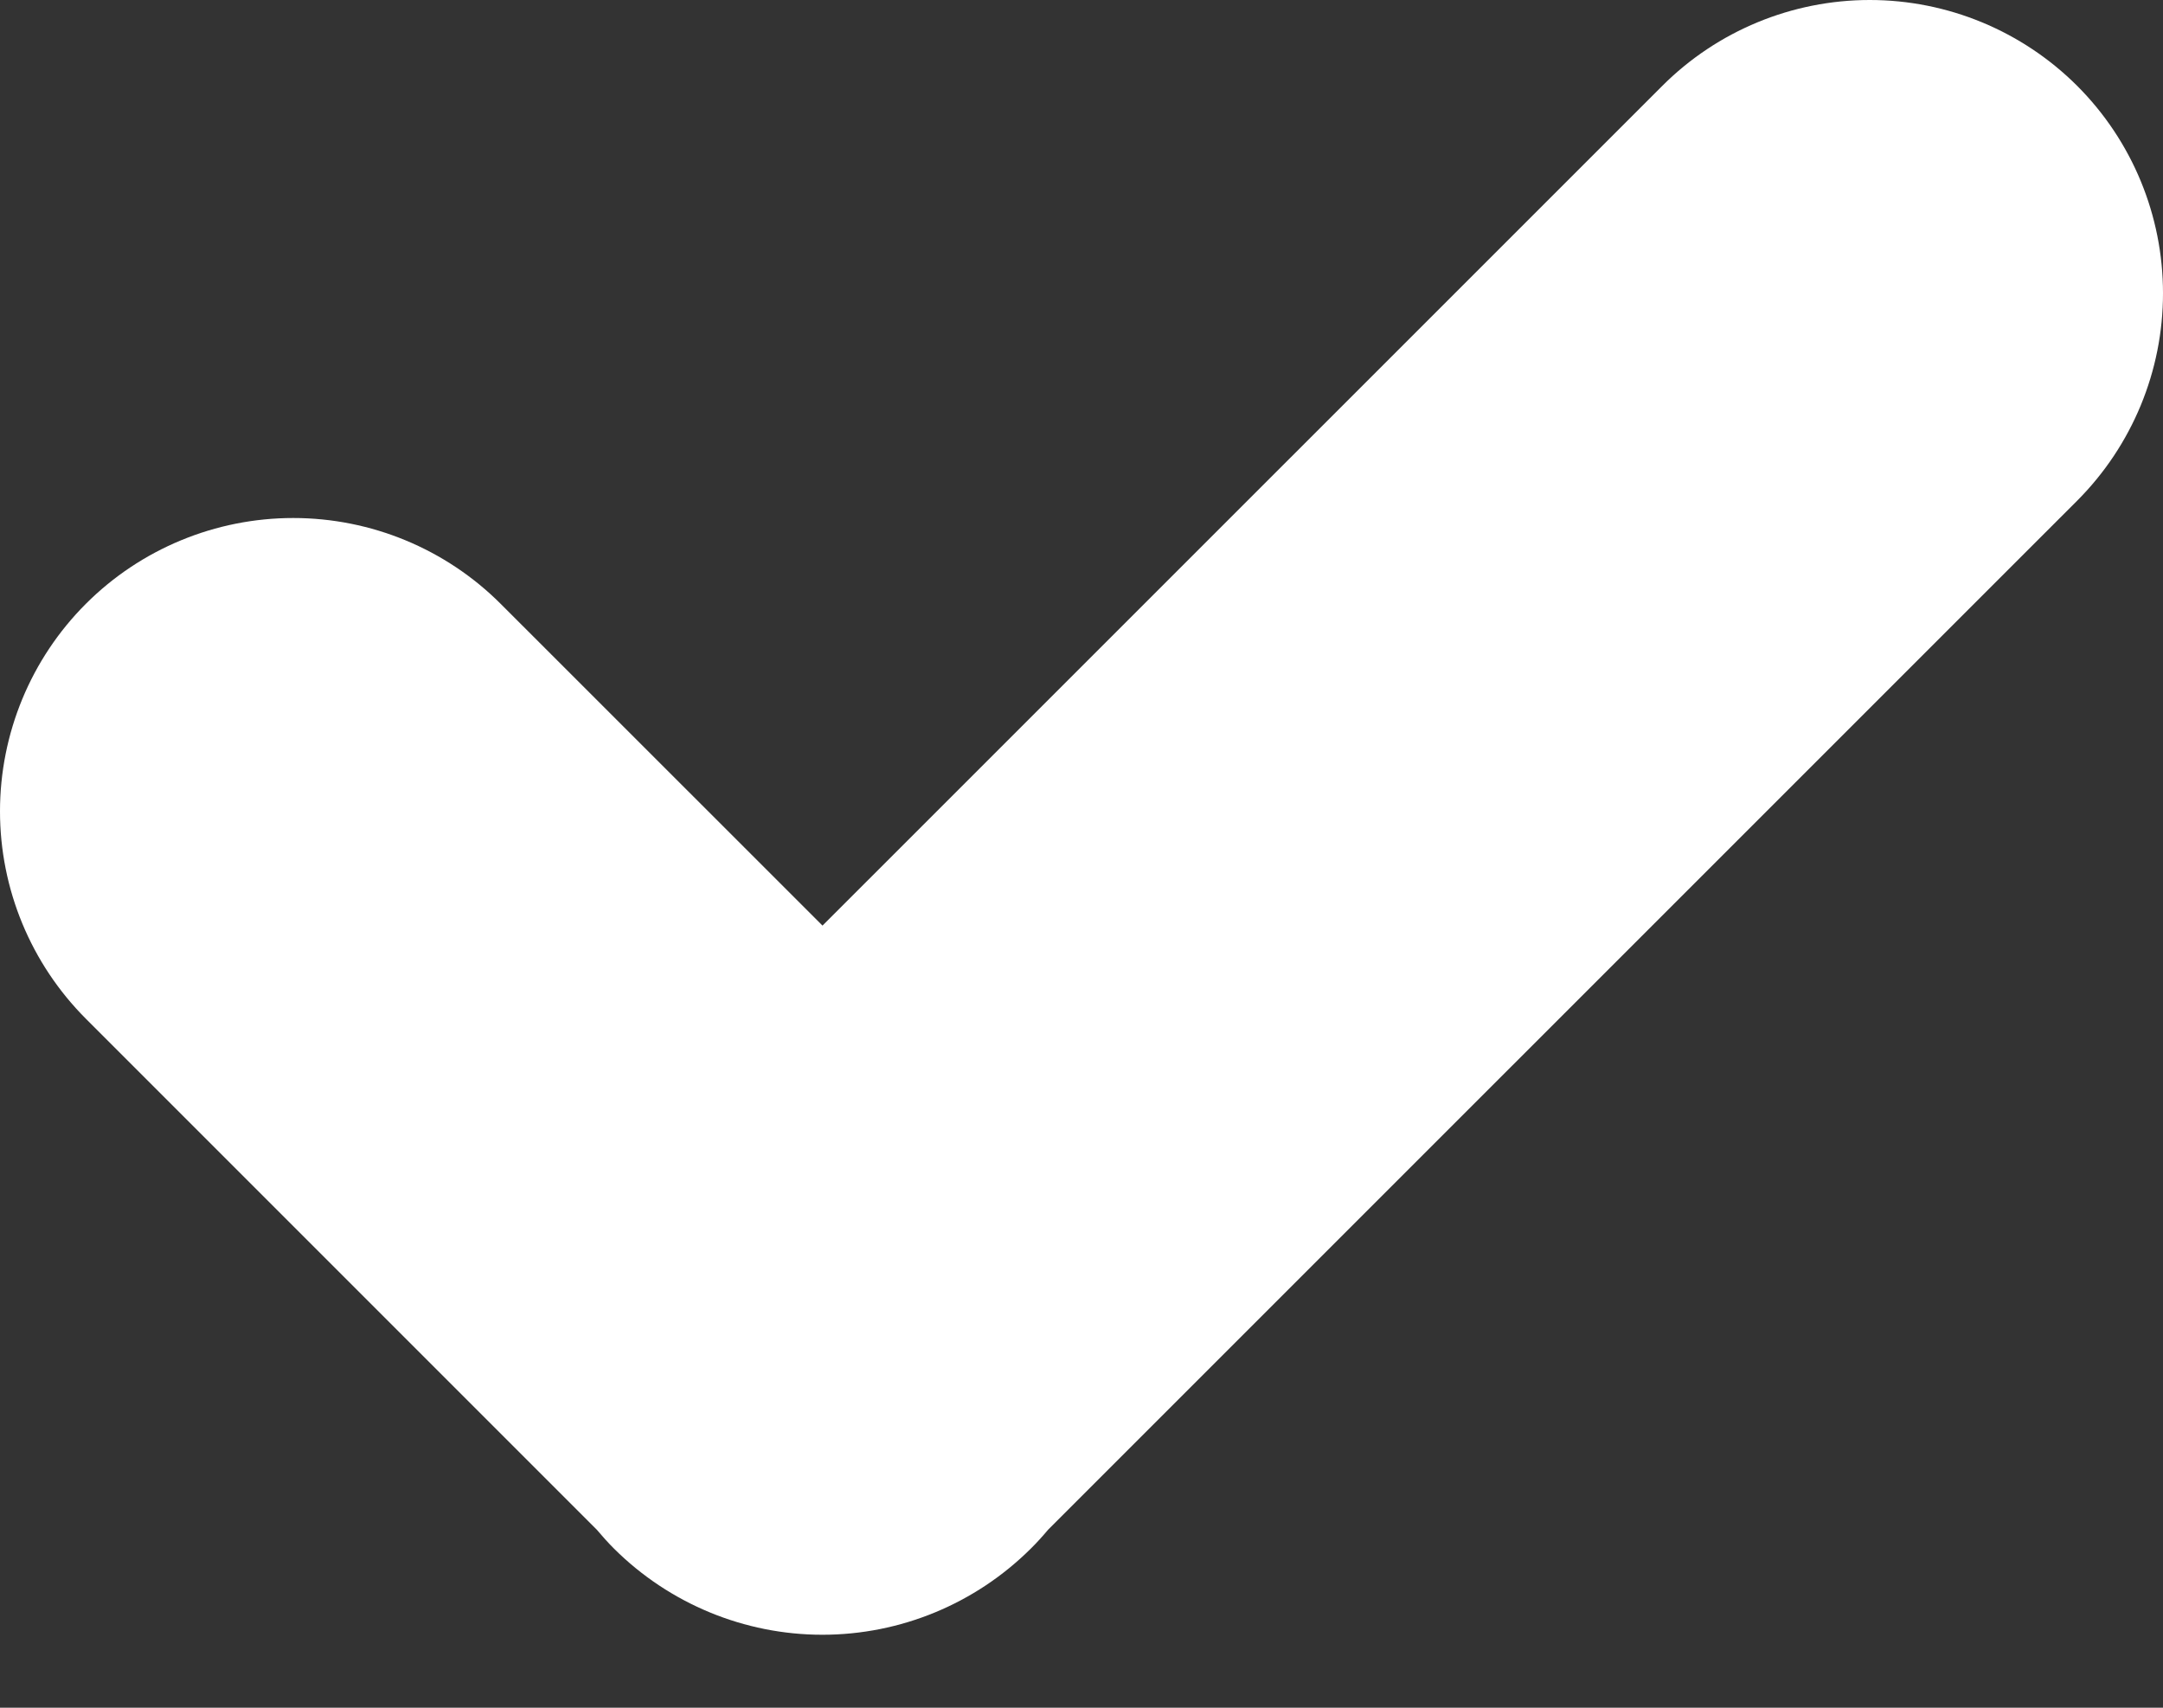 <svg width="19" height="15" viewBox="0 0 19 15" fill="none" xmlns="http://www.w3.org/2000/svg">
<rect x="0" y="0" width="19" height="15" fill="#333333" stroke="none"/>
<path d="M14.602 0.754L7.225 8.13L4.398 5.304C3.915 4.821 3.259 4.55 2.576 4.55C1.893 4.55 1.237 4.821 0.754 5.304C0.271 5.787 0 6.443 0 7.126C0 7.809 0.271 8.464 0.754 8.948L5.242 13.436C5.29 13.493 5.341 13.55 5.395 13.604C5.881 14.087 6.539 14.359 7.224 14.359C7.91 14.359 8.567 14.087 9.053 13.604C9.108 13.55 9.159 13.493 9.207 13.436L18.246 4.398C18.729 3.914 19 3.259 19 2.576C19 1.892 18.729 1.237 18.246 0.754C17.762 0.271 17.107 -0 16.424 4.47773e-08C15.741 0 15.085 0.271 14.602 0.754Z" fill="white"/>
</svg>
